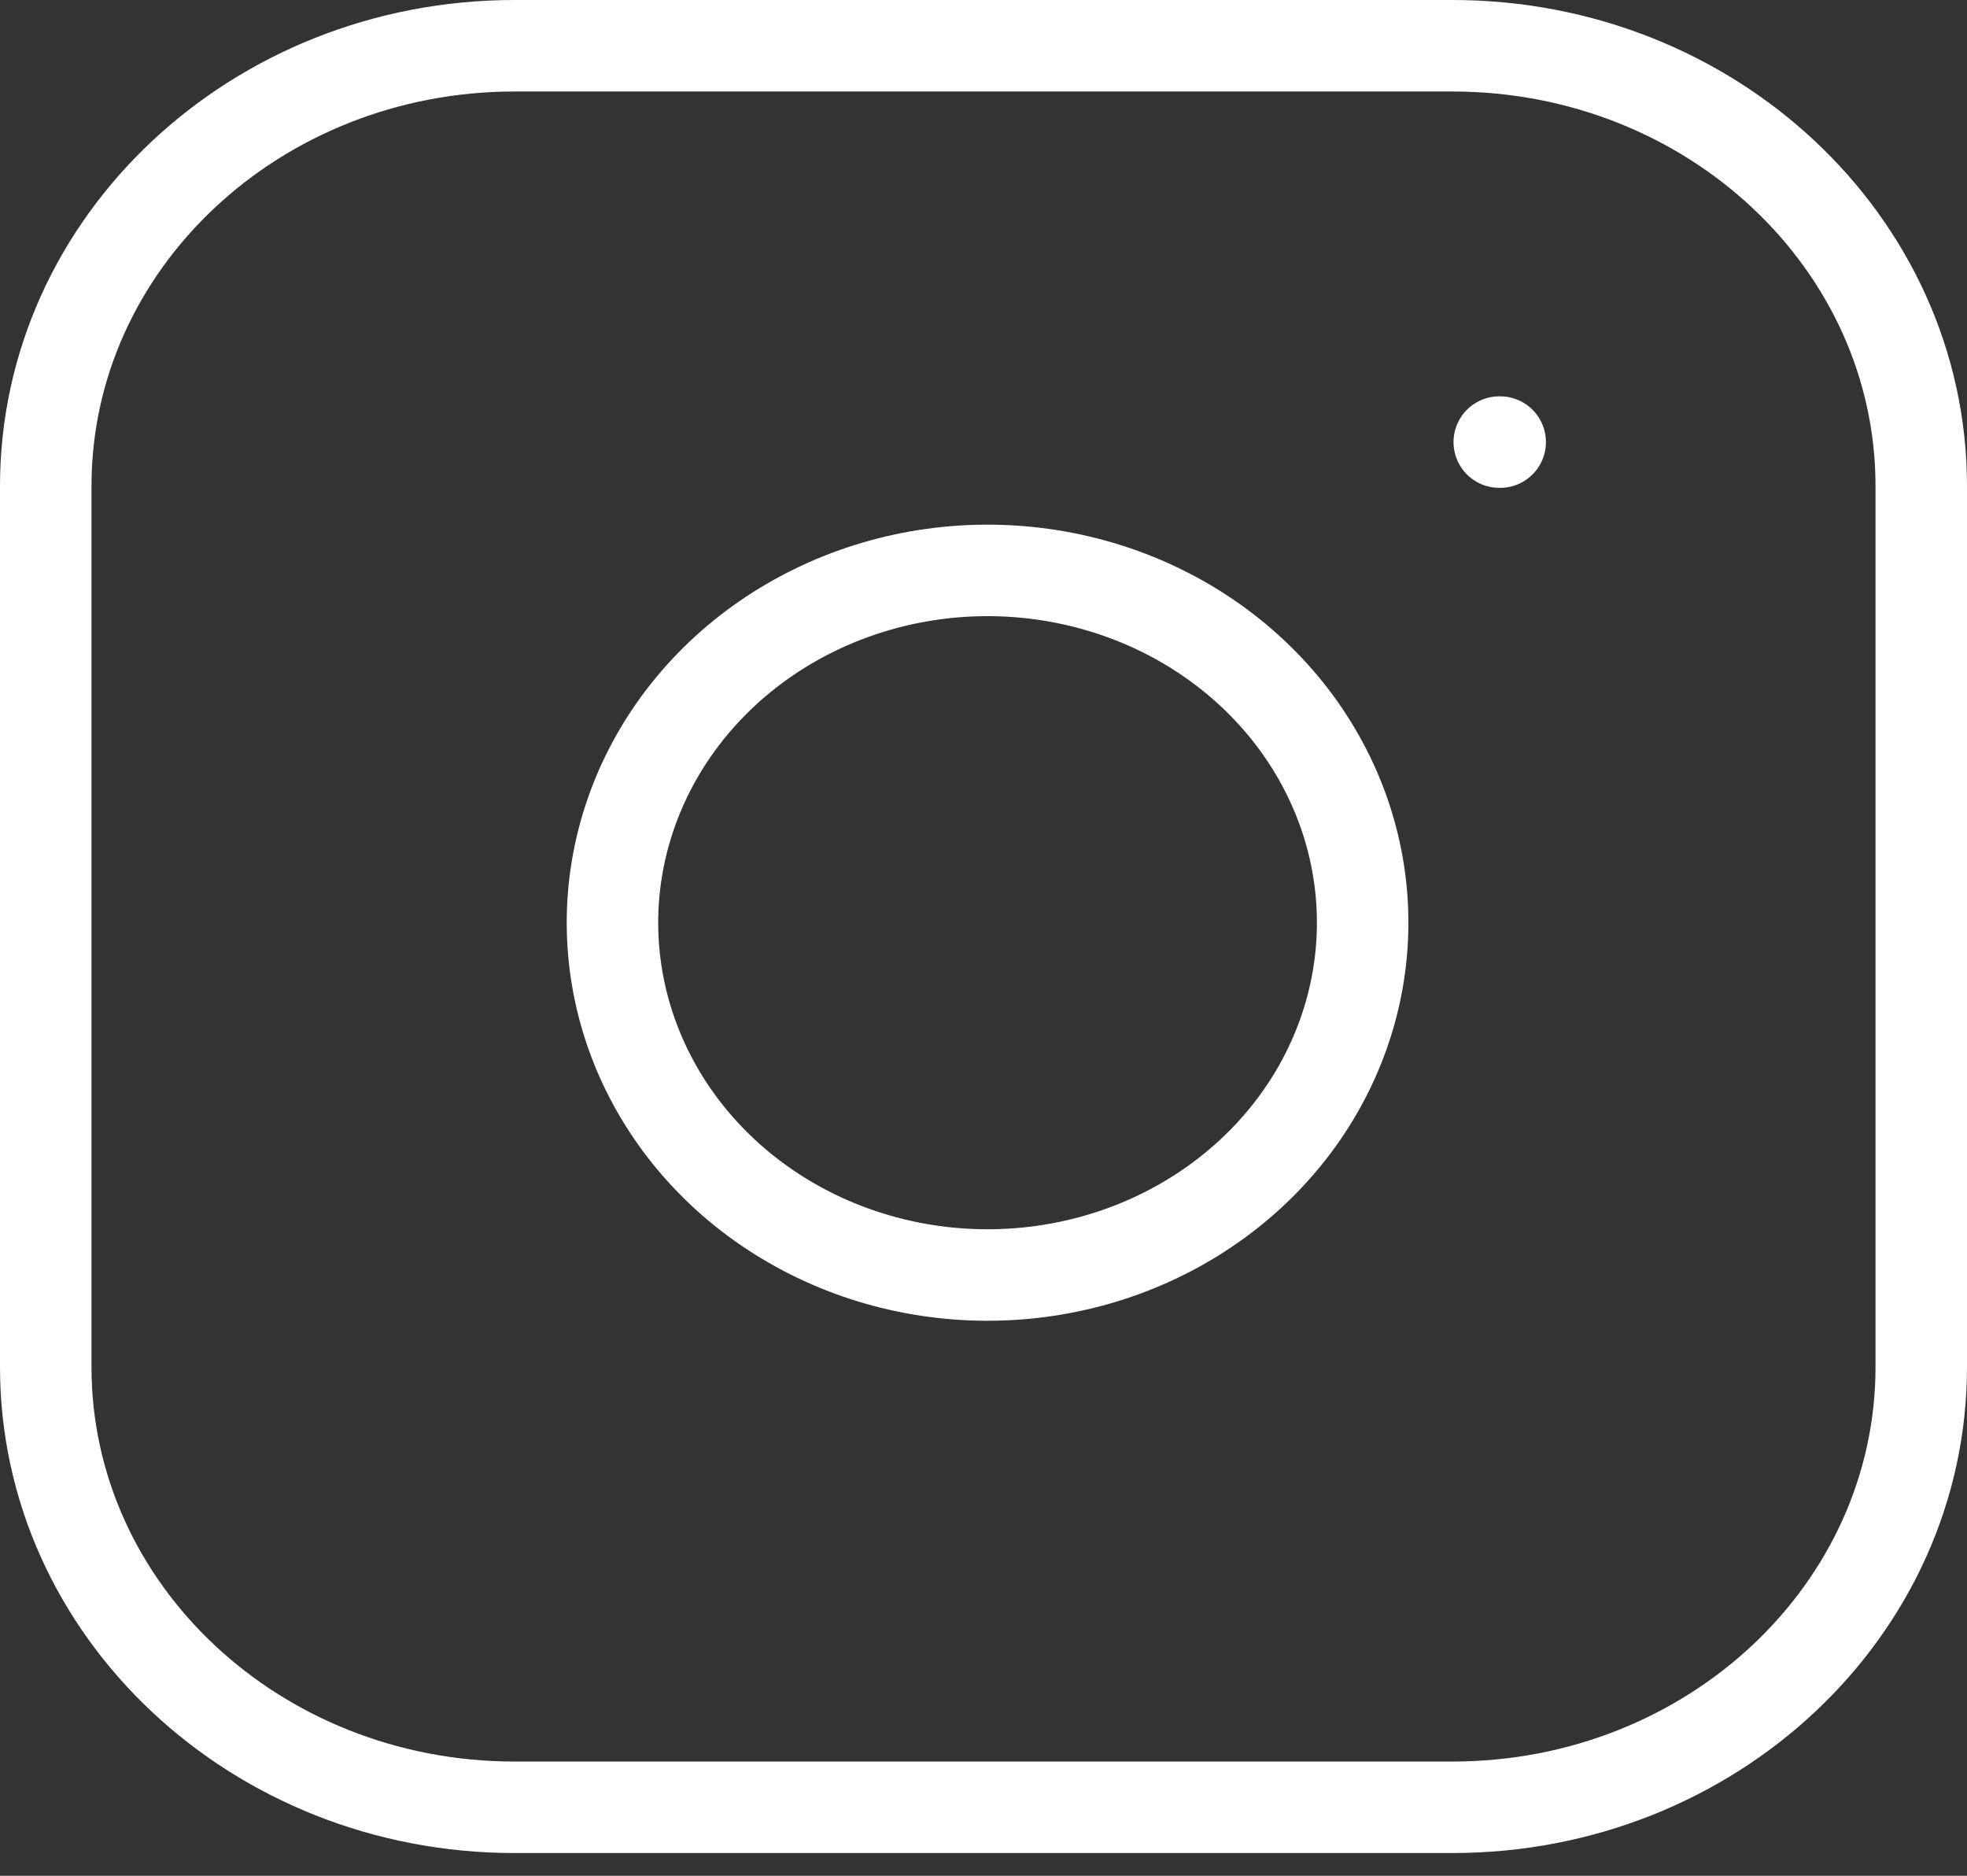 <svg width="43" height="41" viewBox="0 0 43 41" fill="none" xmlns="http://www.w3.org/2000/svg">
<rect x="0" y="0" width="43" height="41" fill="#333333" stroke="none"/>
<path d="M31.75 1H11.25C5.589 1 1 5.31 1 10.626V29.878C1 35.194 5.589 39.503 11.25 39.503H31.75C37.411 39.503 42 35.194 42 29.878V10.626C42 5.31 37.411 1 31.75 1Z" stroke="white" stroke-width="2" stroke-linecap="round" stroke-linejoin="round"/>
<path d="M29.7 19.038C29.953 20.641 29.661 22.277 28.867 23.715C28.073 25.152 26.816 26.318 25.275 27.047C23.735 27.775 21.989 28.028 20.286 27.771C18.583 27.514 17.01 26.759 15.79 25.613C14.571 24.468 13.767 22.991 13.493 21.391C13.219 19.792 13.489 18.153 14.264 16.706C15.04 15.259 16.281 14.079 17.812 13.333C19.343 12.587 21.085 12.313 22.791 12.551C24.532 12.793 26.143 13.555 27.387 14.723C28.631 15.891 29.442 17.404 29.7 19.038Z" stroke="white" stroke-width="2" stroke-linecap="round" stroke-linejoin="round"/>
<path d="M32.775 9.663H32.795" stroke="white" stroke-width="2" stroke-linecap="round" stroke-linejoin="round"/>
</svg>
